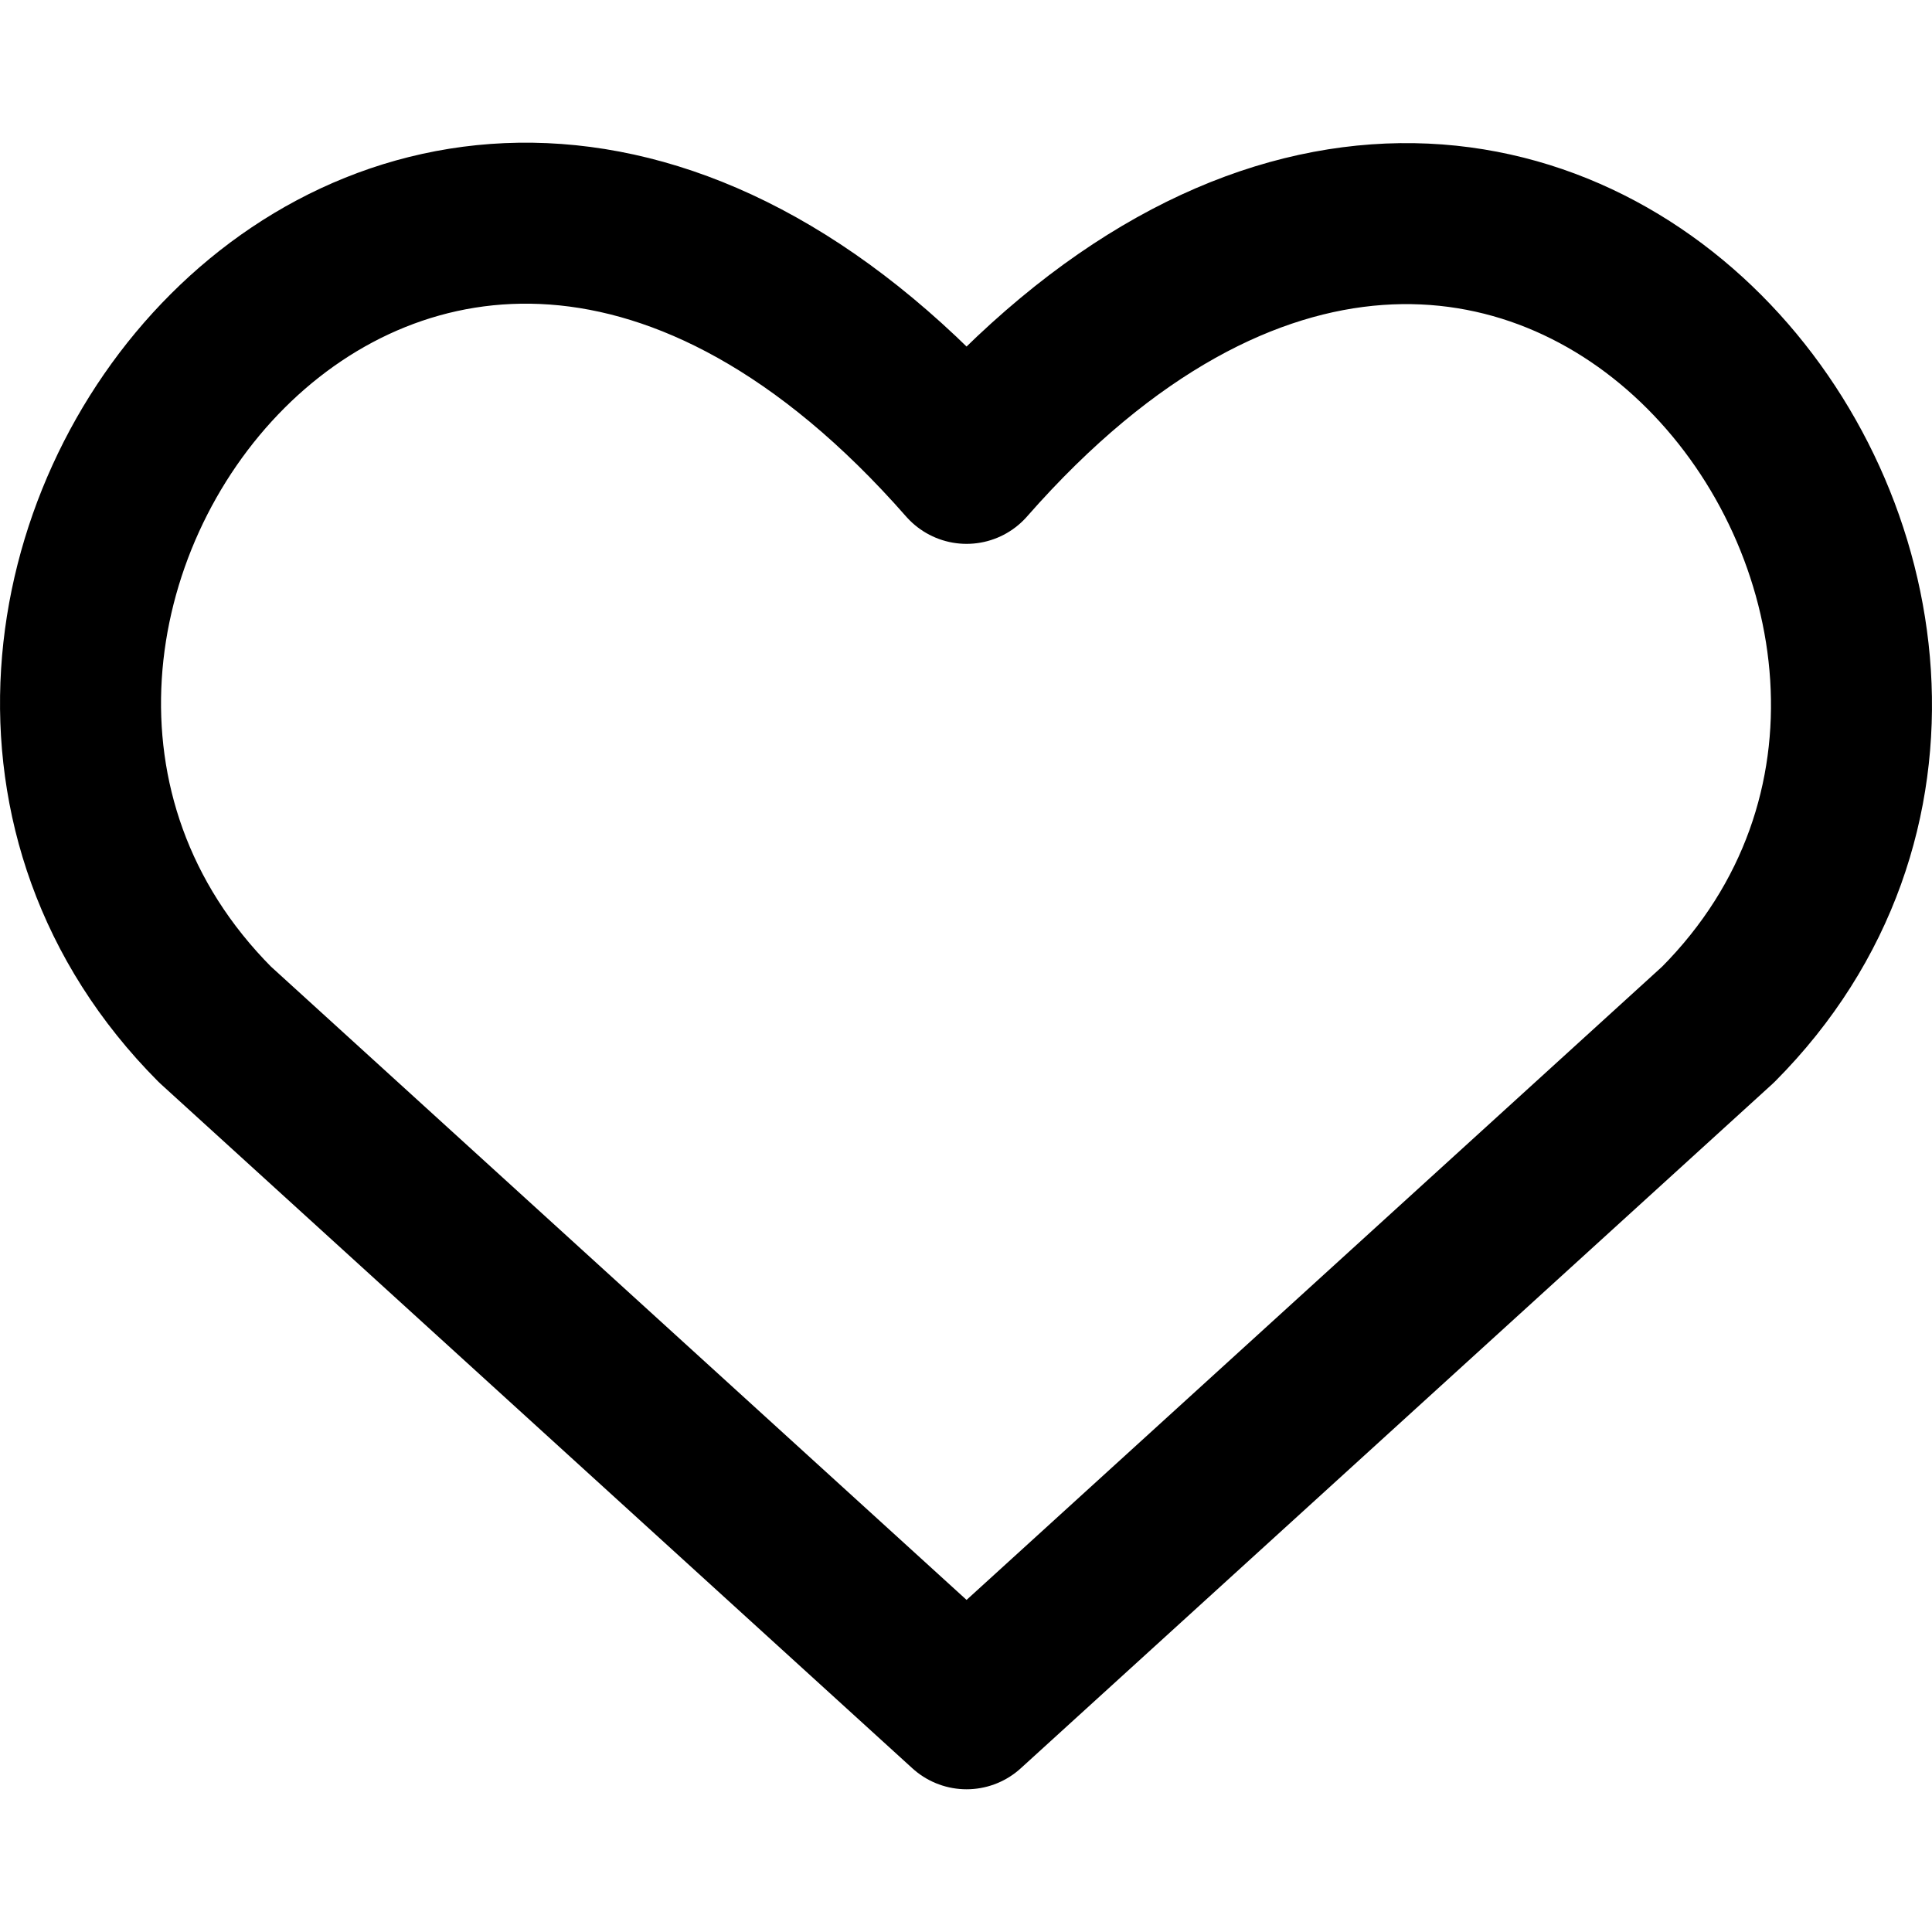 <svg width="24" height="24" viewBox="0 0 24 24" fill="none" xmlns="http://www.w3.org/2000/svg">
<g id="heart--reward-social-rating-media-heart-it-like-favorite-love">
<g id="heart--reward-social-rating-media-heart-it-like-favorite-love_2">
<path id="Vector" d="M12.007 21.227L2.671 12.727C-2.403 7.627 5.056 -2.166 12.007 5.756C18.958 -2.166 26.383 7.661 21.343 12.727L12.007 21.227Z" stroke="black" stroke-width="2" stroke-linecap="round" stroke-linejoin="round"/>
</g>
</g>
</svg>
